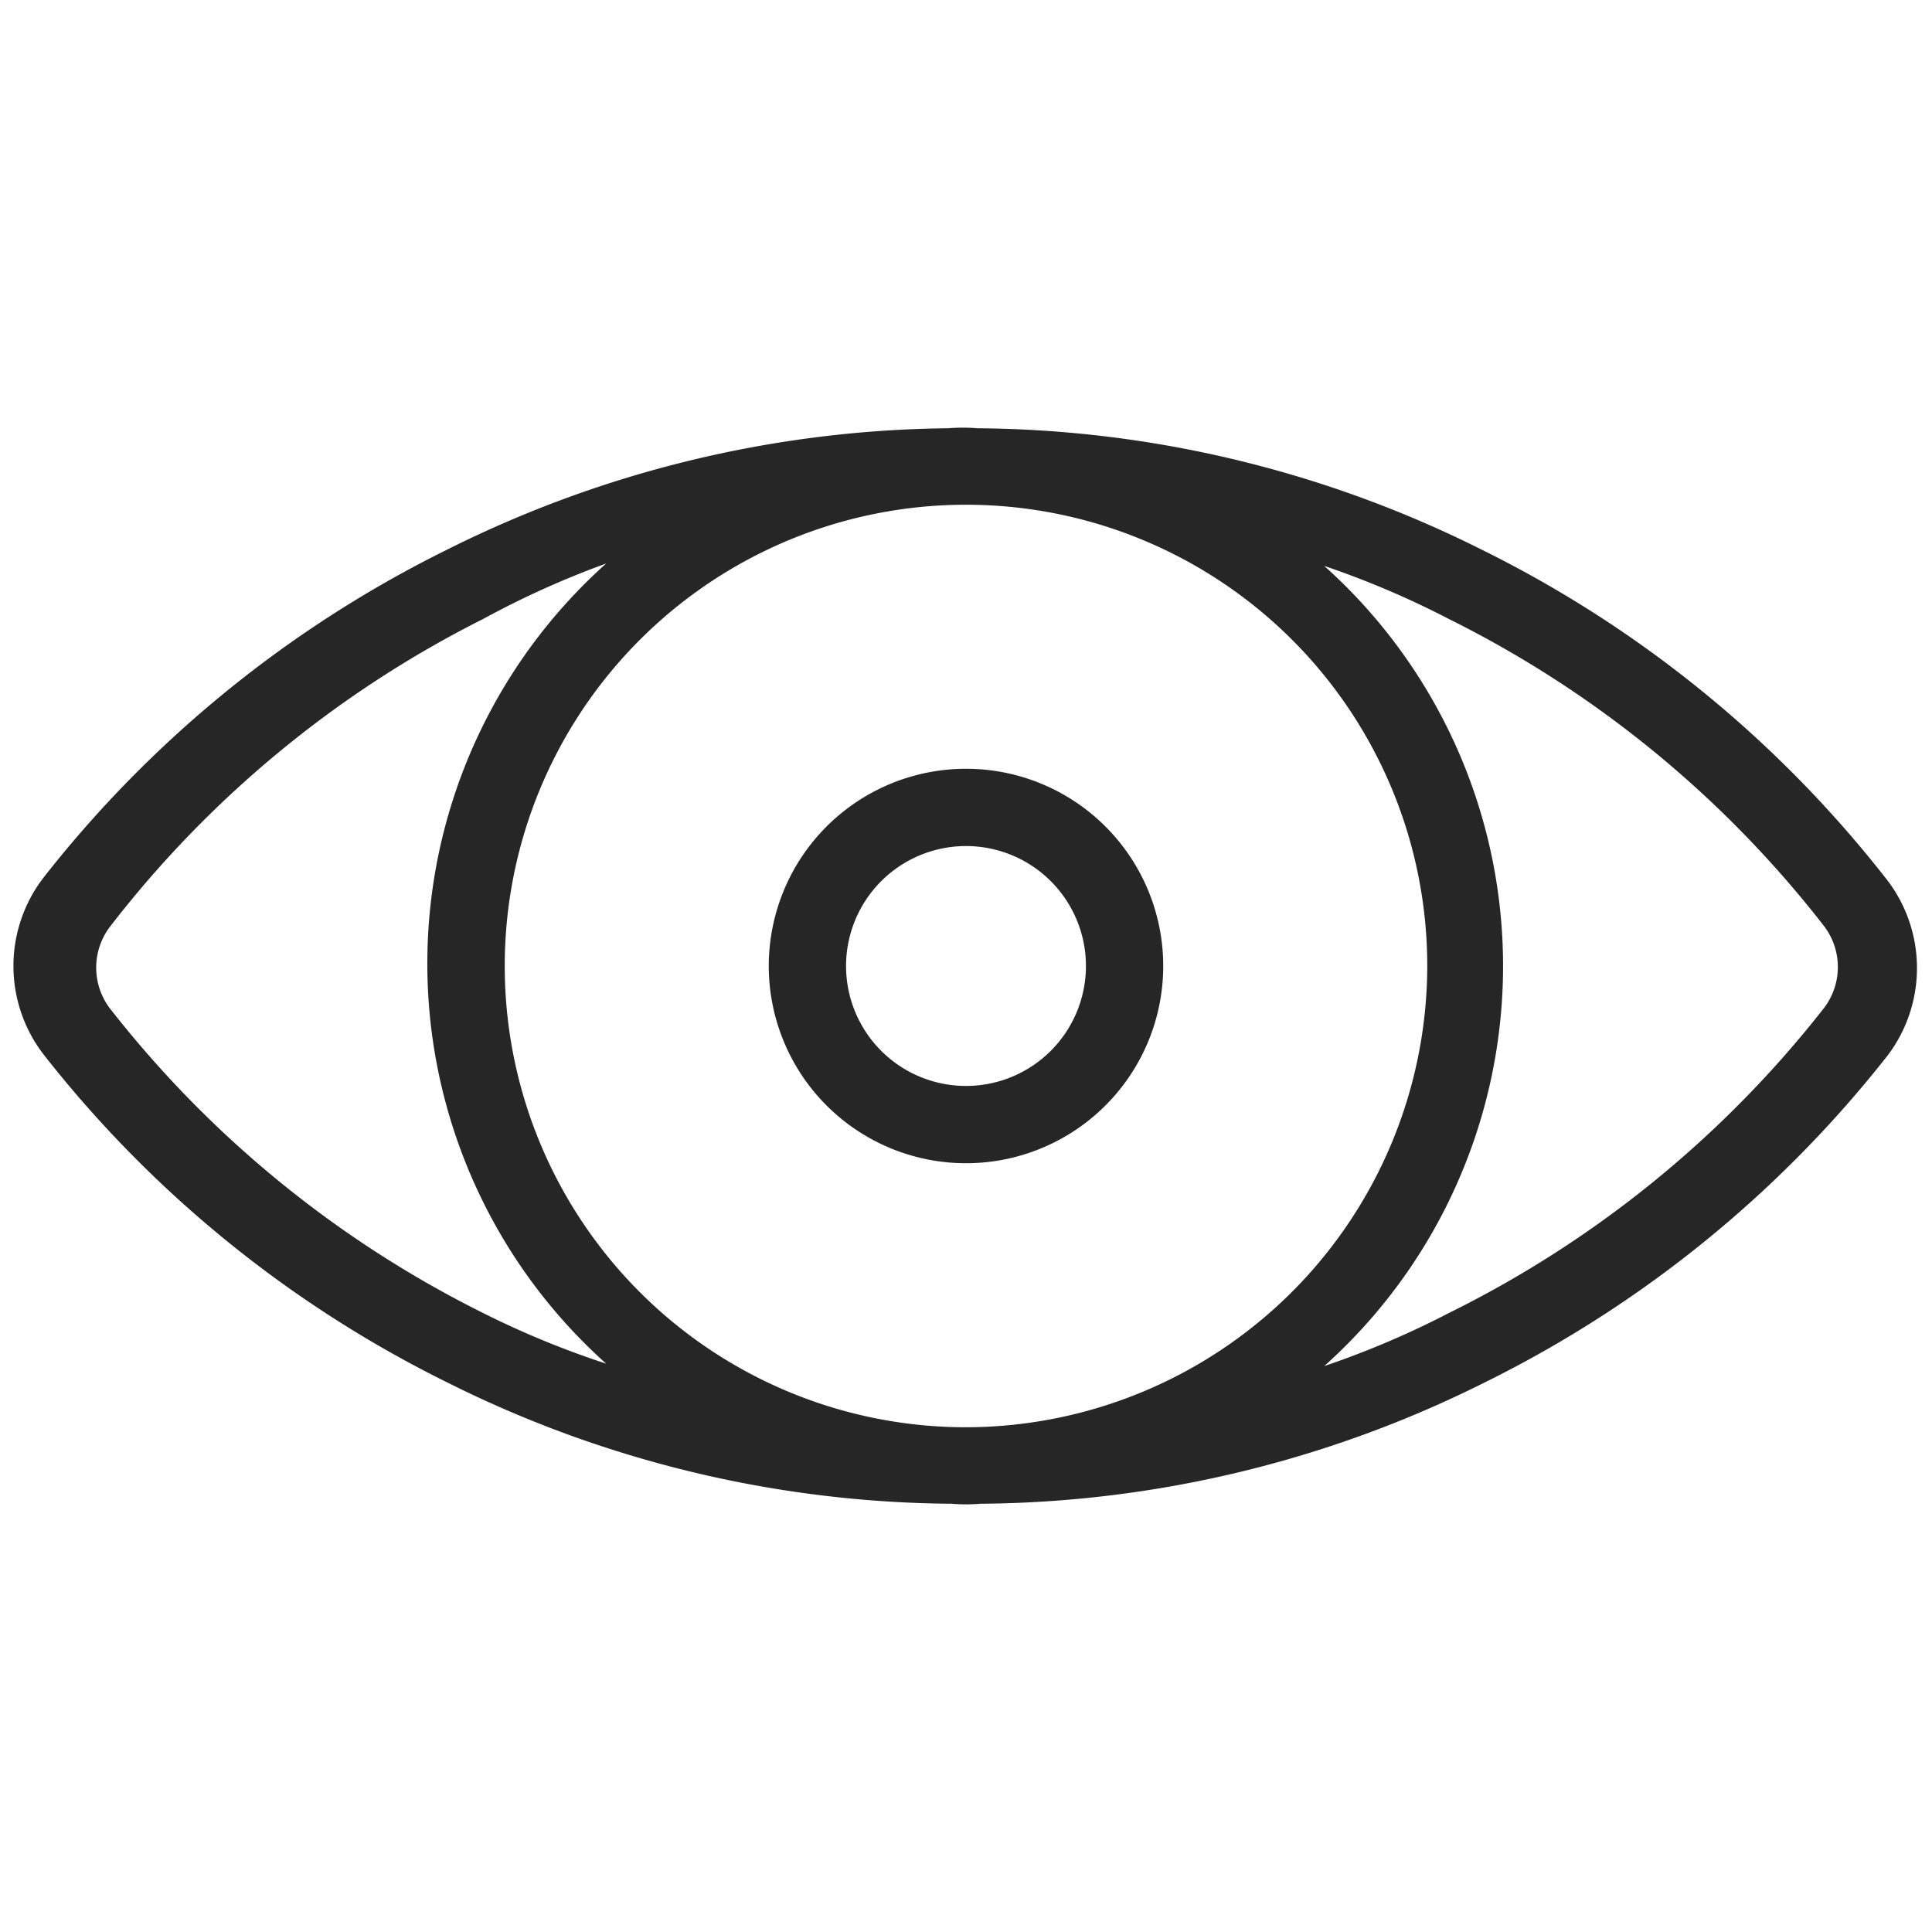 <svg id="Layer_1" data-name="Layer 1" xmlns="http://www.w3.org/2000/svg" viewBox="0 0 24 24"><defs><style>.cls-1{fill:none;}.cls-2{fill:#262626;}</style></defs><rect class="cls-1" width="24" height="24"/><path class="cls-2" d="M23.41,10.89a14.55,14.55,0,0,0-5-4.06,14.2,14.2,0,0,0-6.27-1.51,2.16,2.16,0,0,0-.36,0A14.2,14.2,0,0,0,5.55,6.83a14.55,14.55,0,0,0-5,4.06,1.8,1.8,0,0,0,0,2.22,14.55,14.55,0,0,0,5,4.06,14.2,14.2,0,0,0,6.27,1.51,2.16,2.16,0,0,0,.36,0,14.2,14.2,0,0,0,6.27-1.51,14.55,14.55,0,0,0,5-4.06A1.8,1.8,0,0,0,23.41,10.89ZM6,16.31a13.52,13.52,0,0,1-4.64-3.79.84.84,0,0,1,0-1A13.52,13.52,0,0,1,6,7.69,11.1,11.1,0,0,1,7.53,7a6.67,6.67,0,0,0,0,9.94A11.1,11.1,0,0,1,6,16.31Zm6,1.42A5.73,5.73,0,1,1,17.73,12,5.74,5.74,0,0,1,12,17.73Zm10.66-5.21A13.52,13.52,0,0,1,18,16.31a11.1,11.1,0,0,1-1.55.66,6.67,6.67,0,0,0,0-9.94A11.1,11.1,0,0,1,18,7.69a13.52,13.52,0,0,1,4.64,3.79A.84.84,0,0,1,22.66,12.52Z"/><path class="cls-2" d="M12,9.55A2.45,2.45,0,1,0,14.45,12,2.45,2.45,0,0,0,12,9.55Zm0,3.94A1.49,1.49,0,1,1,13.49,12,1.49,1.49,0,0,1,12,13.49Z"/></svg>
